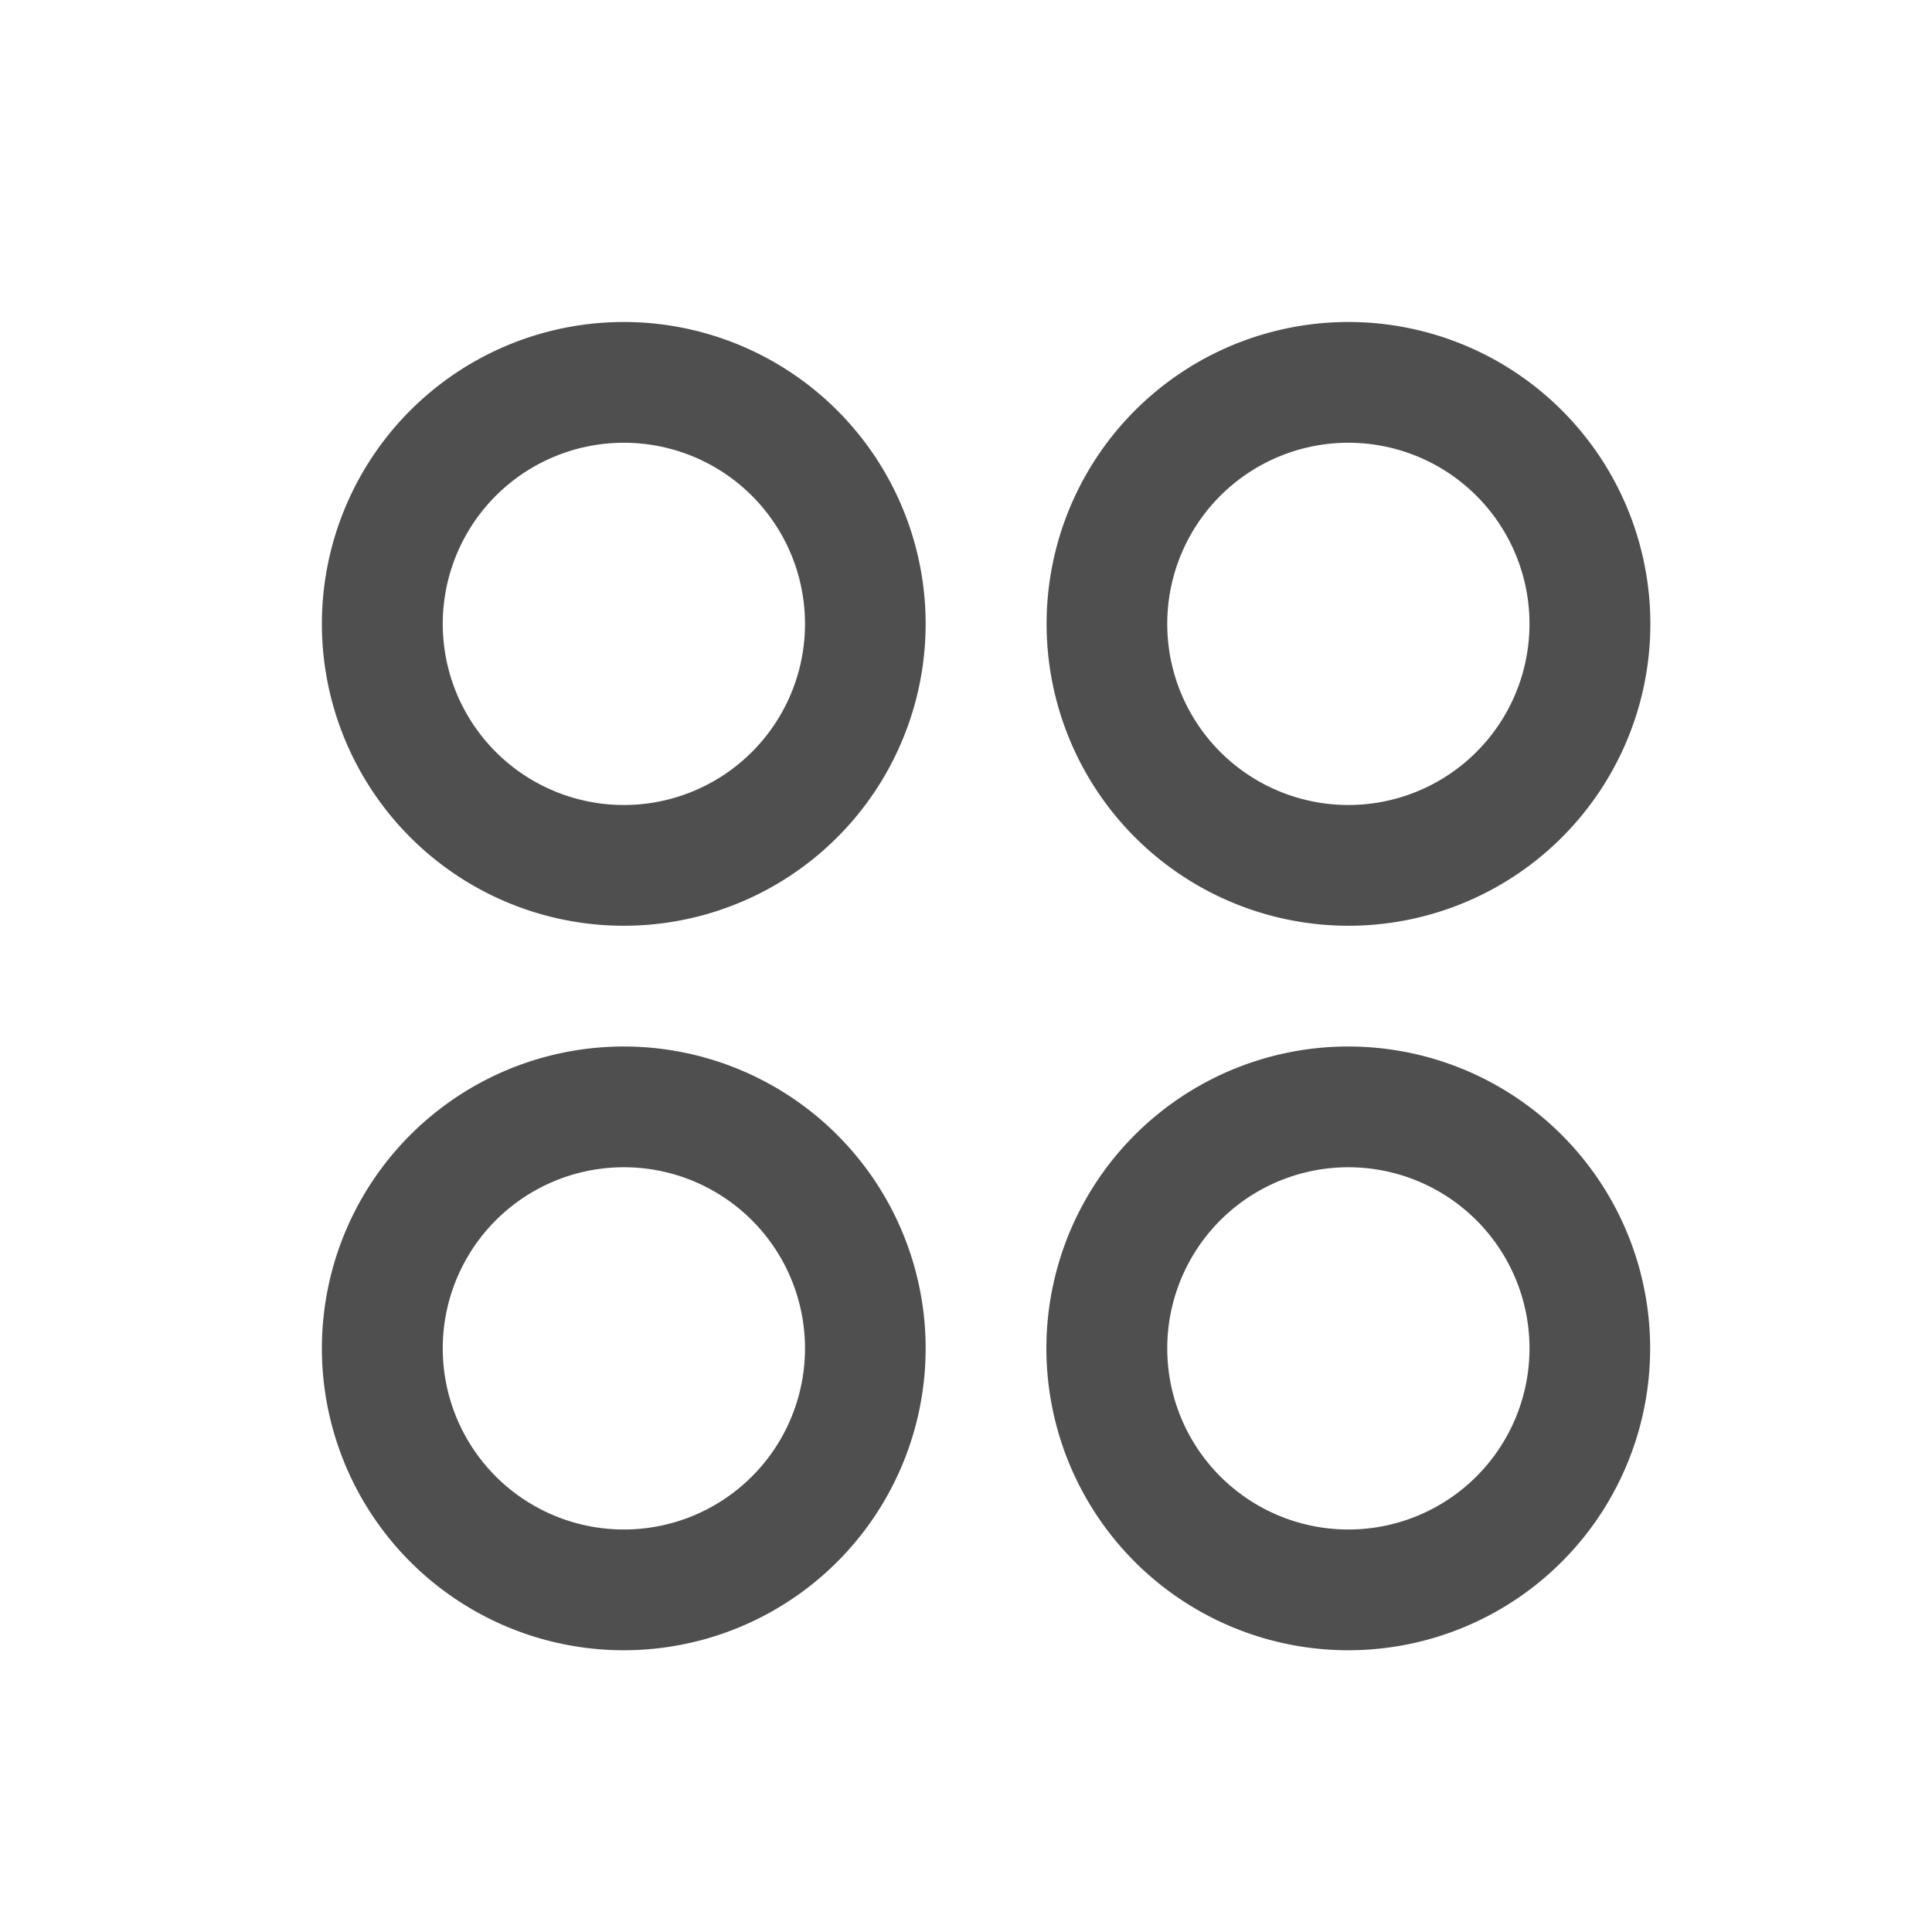 <svg xmlns="http://www.w3.org/2000/svg" xmlns:xlink="http://www.w3.org/1999/xlink" width="24" height="24" viewBox="0 0 24 24"><defs><clipPath id="a"><rect width="24" height="24" transform="translate(5029 847)" fill="#fff"/></clipPath></defs><g transform="translate(-5029 -847)" clip-path="url(#a)"><path d="M8,4.25a3.75,3.75,0,1,0,2.652,1.1A3.75,3.75,0,0,0,8,4.25Zm0,6a2.25,2.25,0,1,1,1.591-.659A2.25,2.25,0,0,1,8,10.25Zm9,1.5a3.75,3.75,0,1,0-2.652-1.1A3.75,3.75,0,0,0,17,11.75Zm0-6a2.25,2.25,0,1,1-1.591.659A2.25,2.25,0,0,1,17,5.75Zm-9,7.5a3.75,3.75,0,1,0,2.652,1.1A3.75,3.75,0,0,0,8,13.25Zm0,6a2.25,2.25,0,1,1,1.591-.659A2.25,2.25,0,0,1,8,19.25Zm9-6a3.75,3.75,0,1,0,2.652,1.1A3.75,3.75,0,0,0,17,13.25Zm0,6a2.25,2.25,0,1,1,1.591-.659A2.25,2.25,0,0,1,17,19.25Z" transform="translate(5028.75 846.75)" fill="#4f4f4f"/></g></svg>